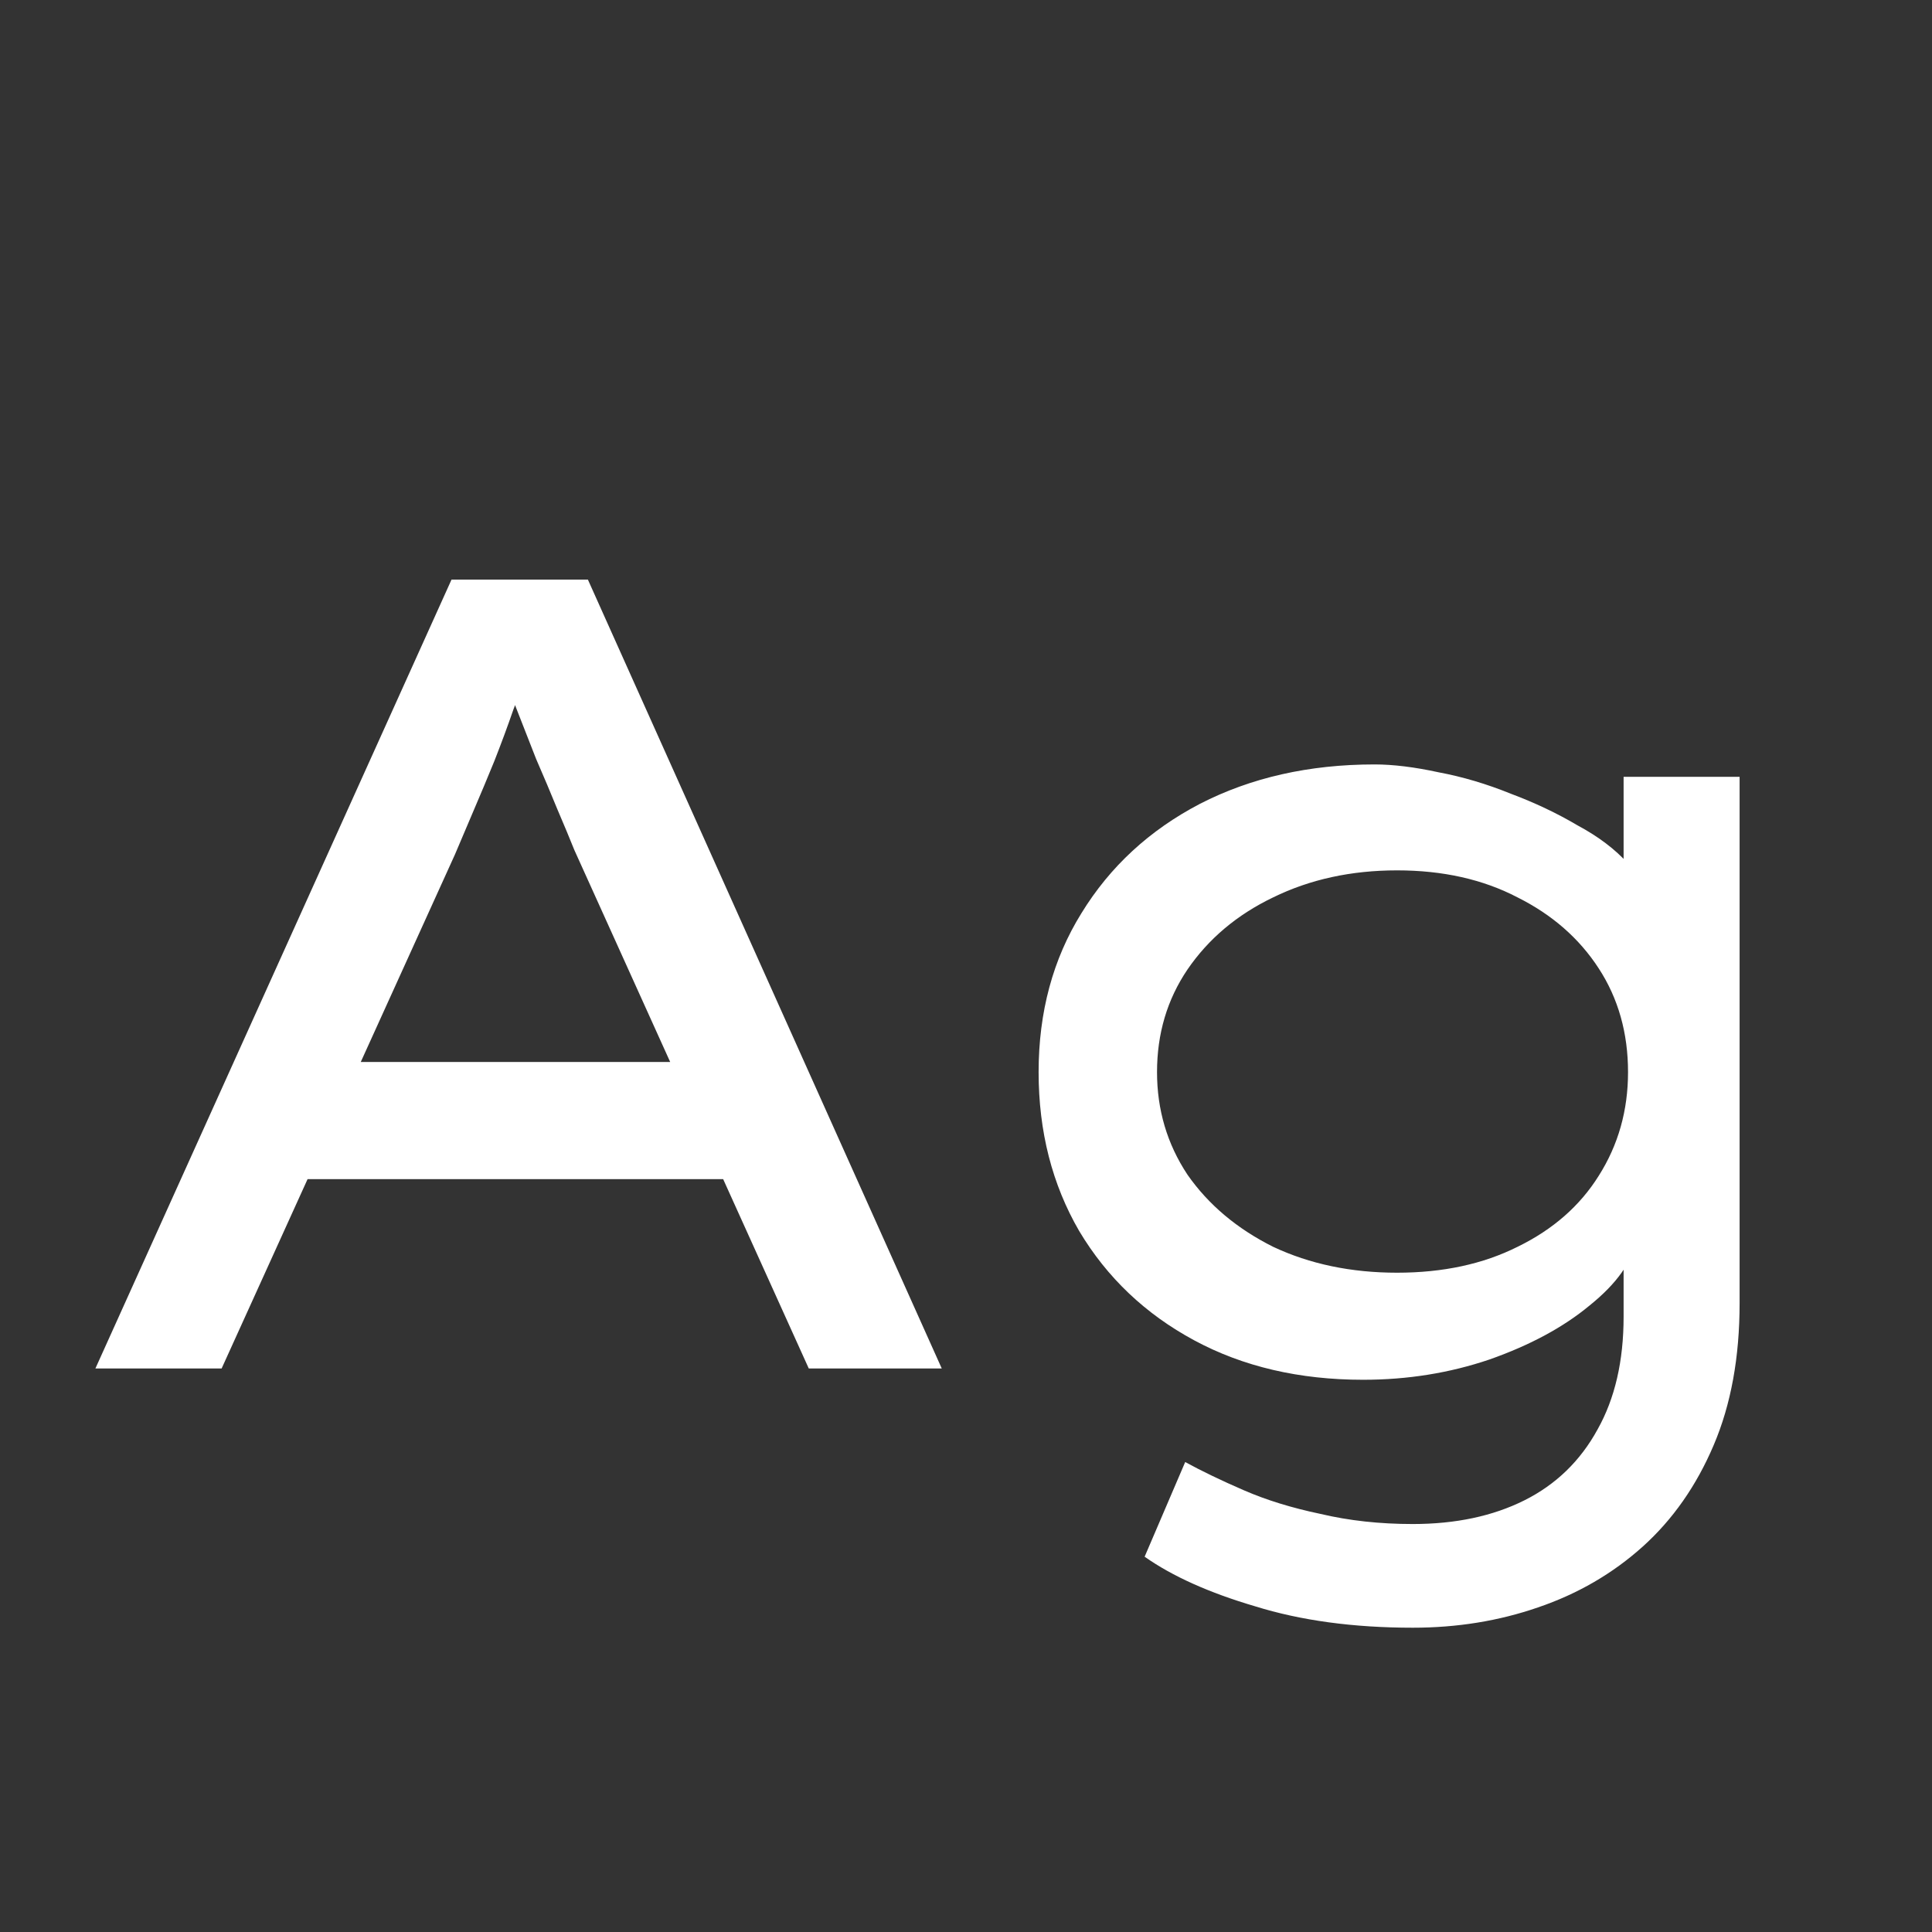 <svg width="24" height="24" viewBox="0 0 24 24" fill="none" xmlns="http://www.w3.org/2000/svg">
<rect x="0" y="0" width="24" height="24" fill="#333333" stroke="none"/>
<path d="M1.185 17L5.609 7.2H7.303L11.699 17H10.047L7.135 10.56C7.079 10.42 7.009 10.252 6.925 10.056C6.841 9.851 6.753 9.641 6.659 9.426C6.575 9.212 6.491 8.997 6.407 8.782C6.333 8.568 6.267 8.376 6.211 8.208L6.617 8.194C6.543 8.39 6.463 8.596 6.379 8.81C6.305 9.025 6.225 9.24 6.141 9.454C6.057 9.66 5.973 9.86 5.889 10.056C5.805 10.252 5.726 10.439 5.651 10.616L2.753 17H1.185ZM3.117 14.648L3.705 13.192H9.025L9.417 14.648H3.117ZM17.55 20.22C16.813 20.22 16.16 20.131 15.591 19.954C15.021 19.786 14.564 19.581 14.219 19.338L14.723 18.162C14.928 18.274 15.171 18.391 15.45 18.512C15.73 18.634 16.048 18.732 16.402 18.806C16.757 18.89 17.14 18.932 17.55 18.932C18.082 18.932 18.544 18.834 18.936 18.638C19.328 18.442 19.632 18.148 19.846 17.756C20.061 17.373 20.169 16.907 20.169 16.356V15.306L20.323 15.404C20.276 15.675 20.084 15.945 19.748 16.216C19.422 16.487 19.006 16.711 18.503 16.888C18.008 17.056 17.485 17.14 16.934 17.14C16.141 17.14 15.441 16.977 14.835 16.65C14.228 16.323 13.752 15.871 13.406 15.292C13.07 14.713 12.902 14.056 12.902 13.318C12.902 12.572 13.08 11.914 13.434 11.344C13.789 10.765 14.279 10.313 14.905 9.986C15.539 9.66 16.262 9.496 17.075 9.496C17.308 9.496 17.574 9.529 17.872 9.594C18.171 9.65 18.47 9.739 18.768 9.86C19.067 9.972 19.343 10.103 19.595 10.252C19.856 10.392 20.066 10.551 20.224 10.728C20.383 10.896 20.467 11.073 20.477 11.26L20.169 11.372V9.65H21.61V16.188C21.61 16.86 21.503 17.448 21.288 17.952C21.074 18.456 20.78 18.876 20.407 19.212C20.033 19.548 19.599 19.8 19.105 19.968C18.619 20.136 18.101 20.22 17.55 20.22ZM17.355 15.81C17.924 15.81 18.423 15.703 18.852 15.488C19.291 15.274 19.627 14.979 19.86 14.606C20.103 14.223 20.224 13.794 20.224 13.318C20.224 12.833 20.103 12.403 19.86 12.03C19.618 11.657 19.282 11.363 18.852 11.148C18.423 10.924 17.924 10.812 17.355 10.812C16.785 10.812 16.272 10.924 15.815 11.148C15.367 11.363 15.012 11.662 14.751 12.044C14.498 12.418 14.373 12.842 14.373 13.318C14.373 13.785 14.498 14.21 14.751 14.592C15.012 14.966 15.367 15.264 15.815 15.488C16.272 15.703 16.785 15.81 17.355 15.81Z" fill="white"/>
</svg>
